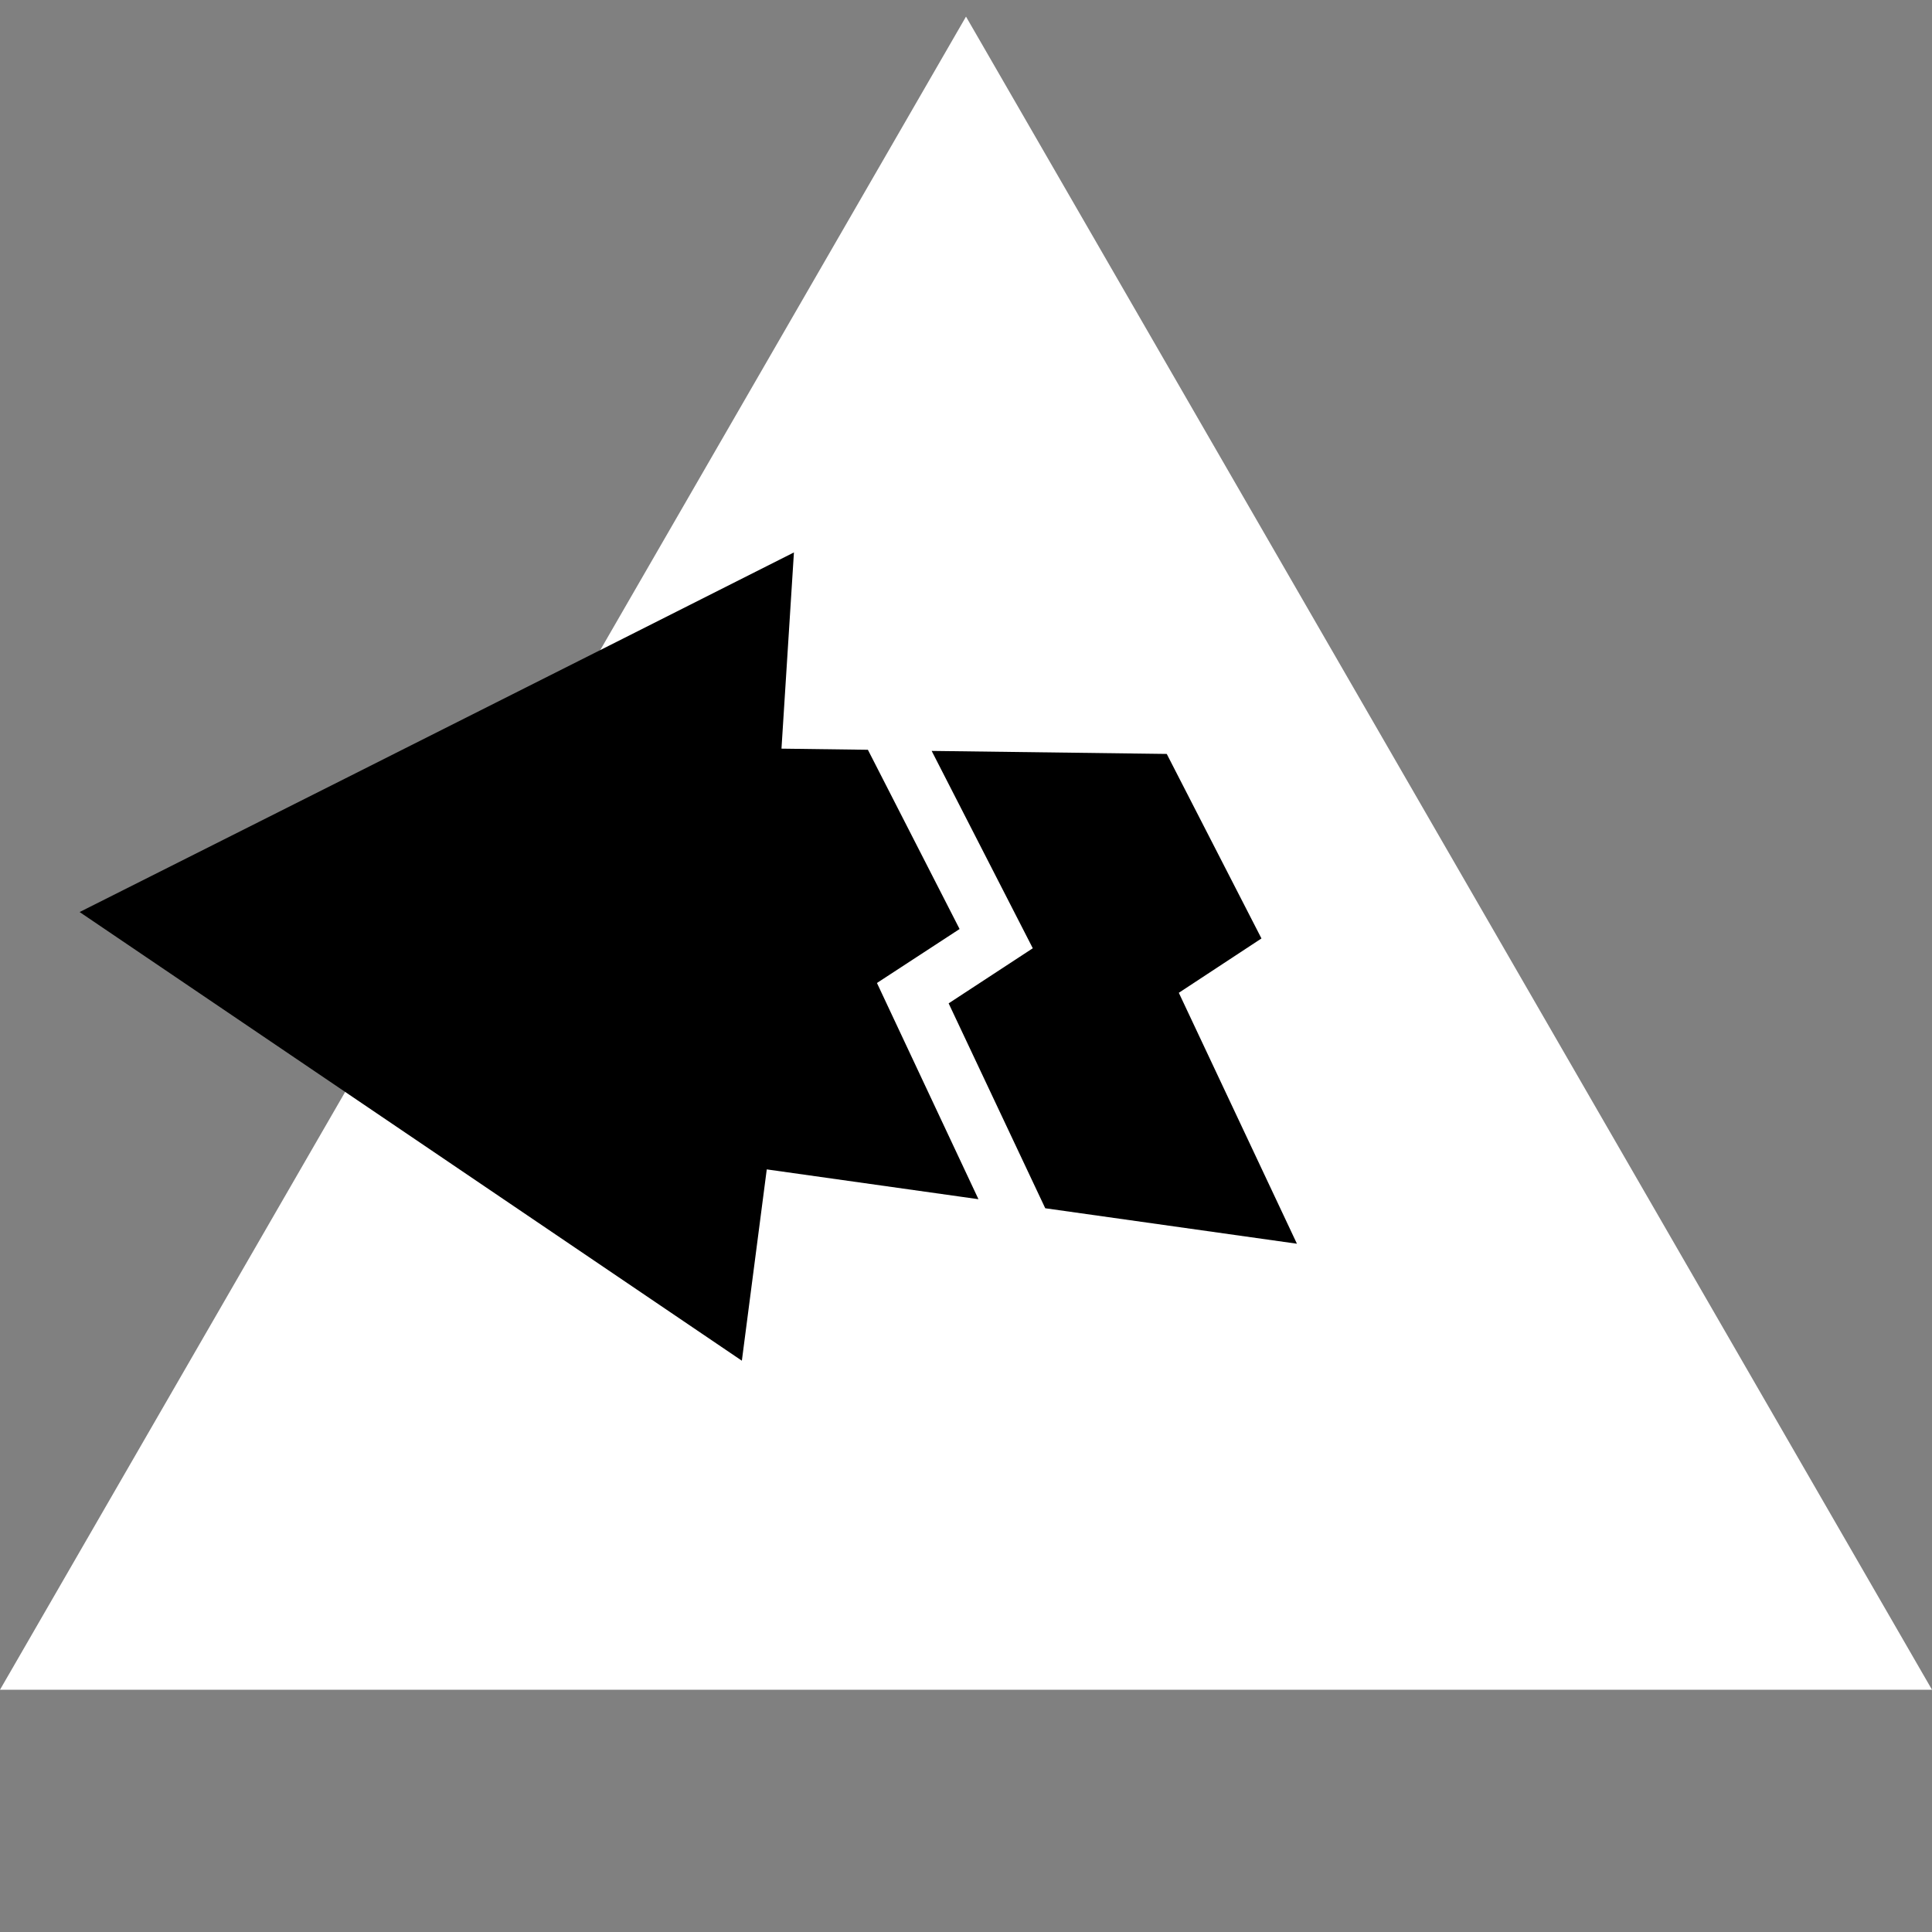 <?xml version="1.0" encoding="utf-8"?>
<!-- Generator: Adobe Illustrator 25.0.1, SVG Export Plug-In . SVG Version: 6.00 Build 0)  -->
<svg version="1.1" id="Layer_1" xmlns="http://www.w3.org/2000/svg" xmlns:xlink="http://www.w3.org/1999/xlink" x="0px" y="0px"
	 viewBox="0 0 512 512" style="enable-background:new 0 0 512 512;" xml:space="preserve">
<rect x="0" y="0" width="512" height="512" fill="#808080" stroke="none"/>
<style type="text/css">
	.st0{fill:#FFFFFF;}
	.st1{opacity:0;}
</style>
<polygon class="st0" points="256,4.4 512,447.8 0,447.8 "/>
<polygon class="st1" points="478.6,202 418.6,305.8 403.6,273.9 425.9,259.3 395.9,200.9 478.6,202 "/>
<polygon class="st1" points="379,200.7 406.4,254.2 384.5,268.5 409.5,321.6 400.4,337.5 361.4,332 331.5,268.5 353.8,253.9 
	326.2,200 379,200.7 "/>
<polygon points="309.2,199.8 334.3,248.7 312.4,263.1 343.7,329.6 277,320.2 251.4,265.9 273.7,251.3 246.9,199 309.2,199.8 "/>
<polyline points="108.2,300.7 21.1,241.7 91.5,206.3 104.8,199.6 163.6,170 210.4,146.4 210.4,146.4 207.1,198.4 230,198.7 
	254.3,246.2 232.4,260.5 259.3,317.8 203.2,309.9 196.6,360.6 132.4,317.1 "/>
<line x1="108.2" y1="300.7" x2="91.5" y2="206.3"/>
</svg>
